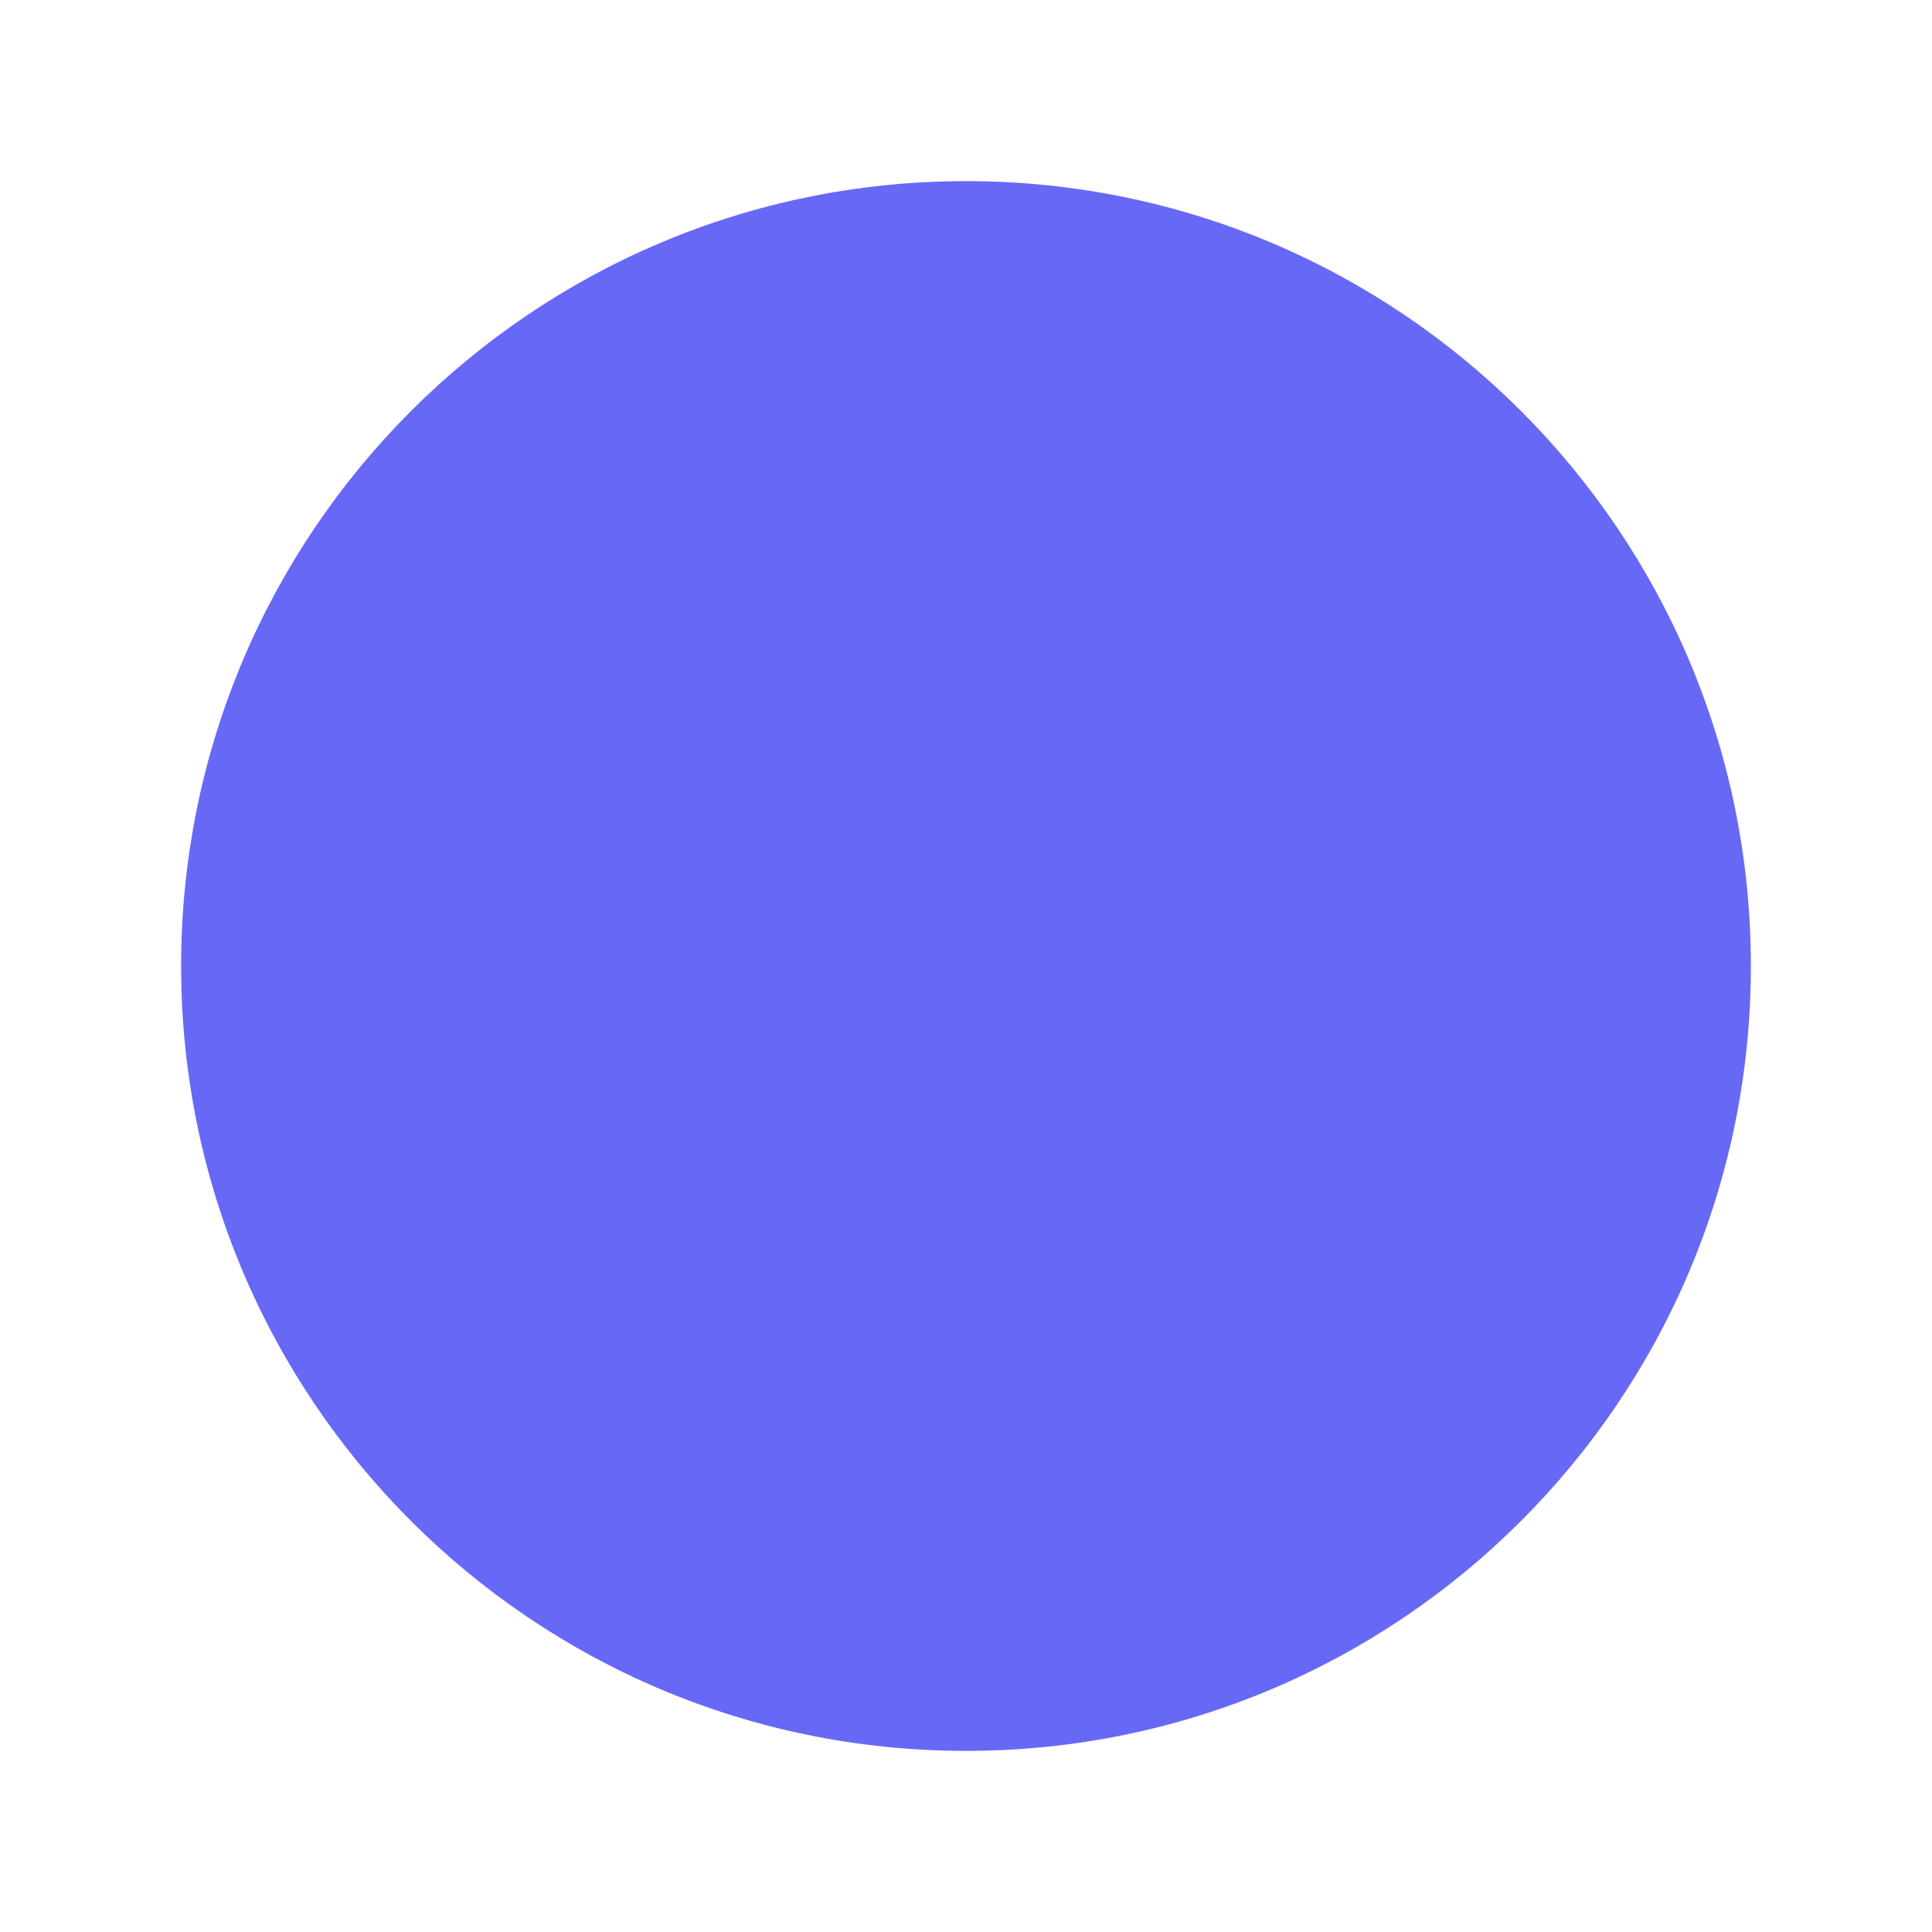 <svg width="40" height="40" viewBox="0 0 40 40" fill="none" xmlns="http://www.w3.org/2000/svg">
<path fillRule="evenodd" clipRule="evenodd" d="M20 3.75C11.025 3.75 3.75 11.025 3.75 20C3.75 28.975 11.025 36.25 20 36.25C28.975 36.25 36.25 28.975 36.25 20C36.25 11.025 28.975 3.75 20 3.75ZM27.133 20.883C27.367 20.649 27.499 20.331 27.499 20C27.499 19.669 27.367 19.351 27.133 19.116L22.133 14.116C22.019 13.994 21.881 13.895 21.728 13.827C21.574 13.758 21.409 13.722 21.241 13.719C21.073 13.716 20.906 13.747 20.751 13.81C20.595 13.872 20.454 13.966 20.335 14.085C20.216 14.203 20.123 14.345 20.06 14.5C19.997 14.656 19.966 14.823 19.969 14.991C19.972 15.159 20.009 15.324 20.077 15.477C20.145 15.631 20.244 15.769 20.367 15.883L23.233 18.75H13.75C13.418 18.75 13.101 18.881 12.866 19.116C12.632 19.35 12.5 19.668 12.5 20C12.5 20.331 12.632 20.649 12.866 20.884C13.101 21.118 13.418 21.25 13.75 21.25H23.233L20.367 24.116C20.244 24.231 20.145 24.369 20.077 24.522C20.009 24.675 19.972 24.841 19.969 25.009C19.966 25.177 19.997 25.343 20.06 25.499C20.123 25.655 20.216 25.796 20.335 25.915C20.454 26.034 20.595 26.127 20.751 26.19C20.906 26.253 21.073 26.284 21.241 26.281C21.409 26.278 21.574 26.241 21.728 26.173C21.881 26.104 22.019 26.006 22.133 25.883L27.133 20.883Z" fill="#6868F7"/>
</svg>
